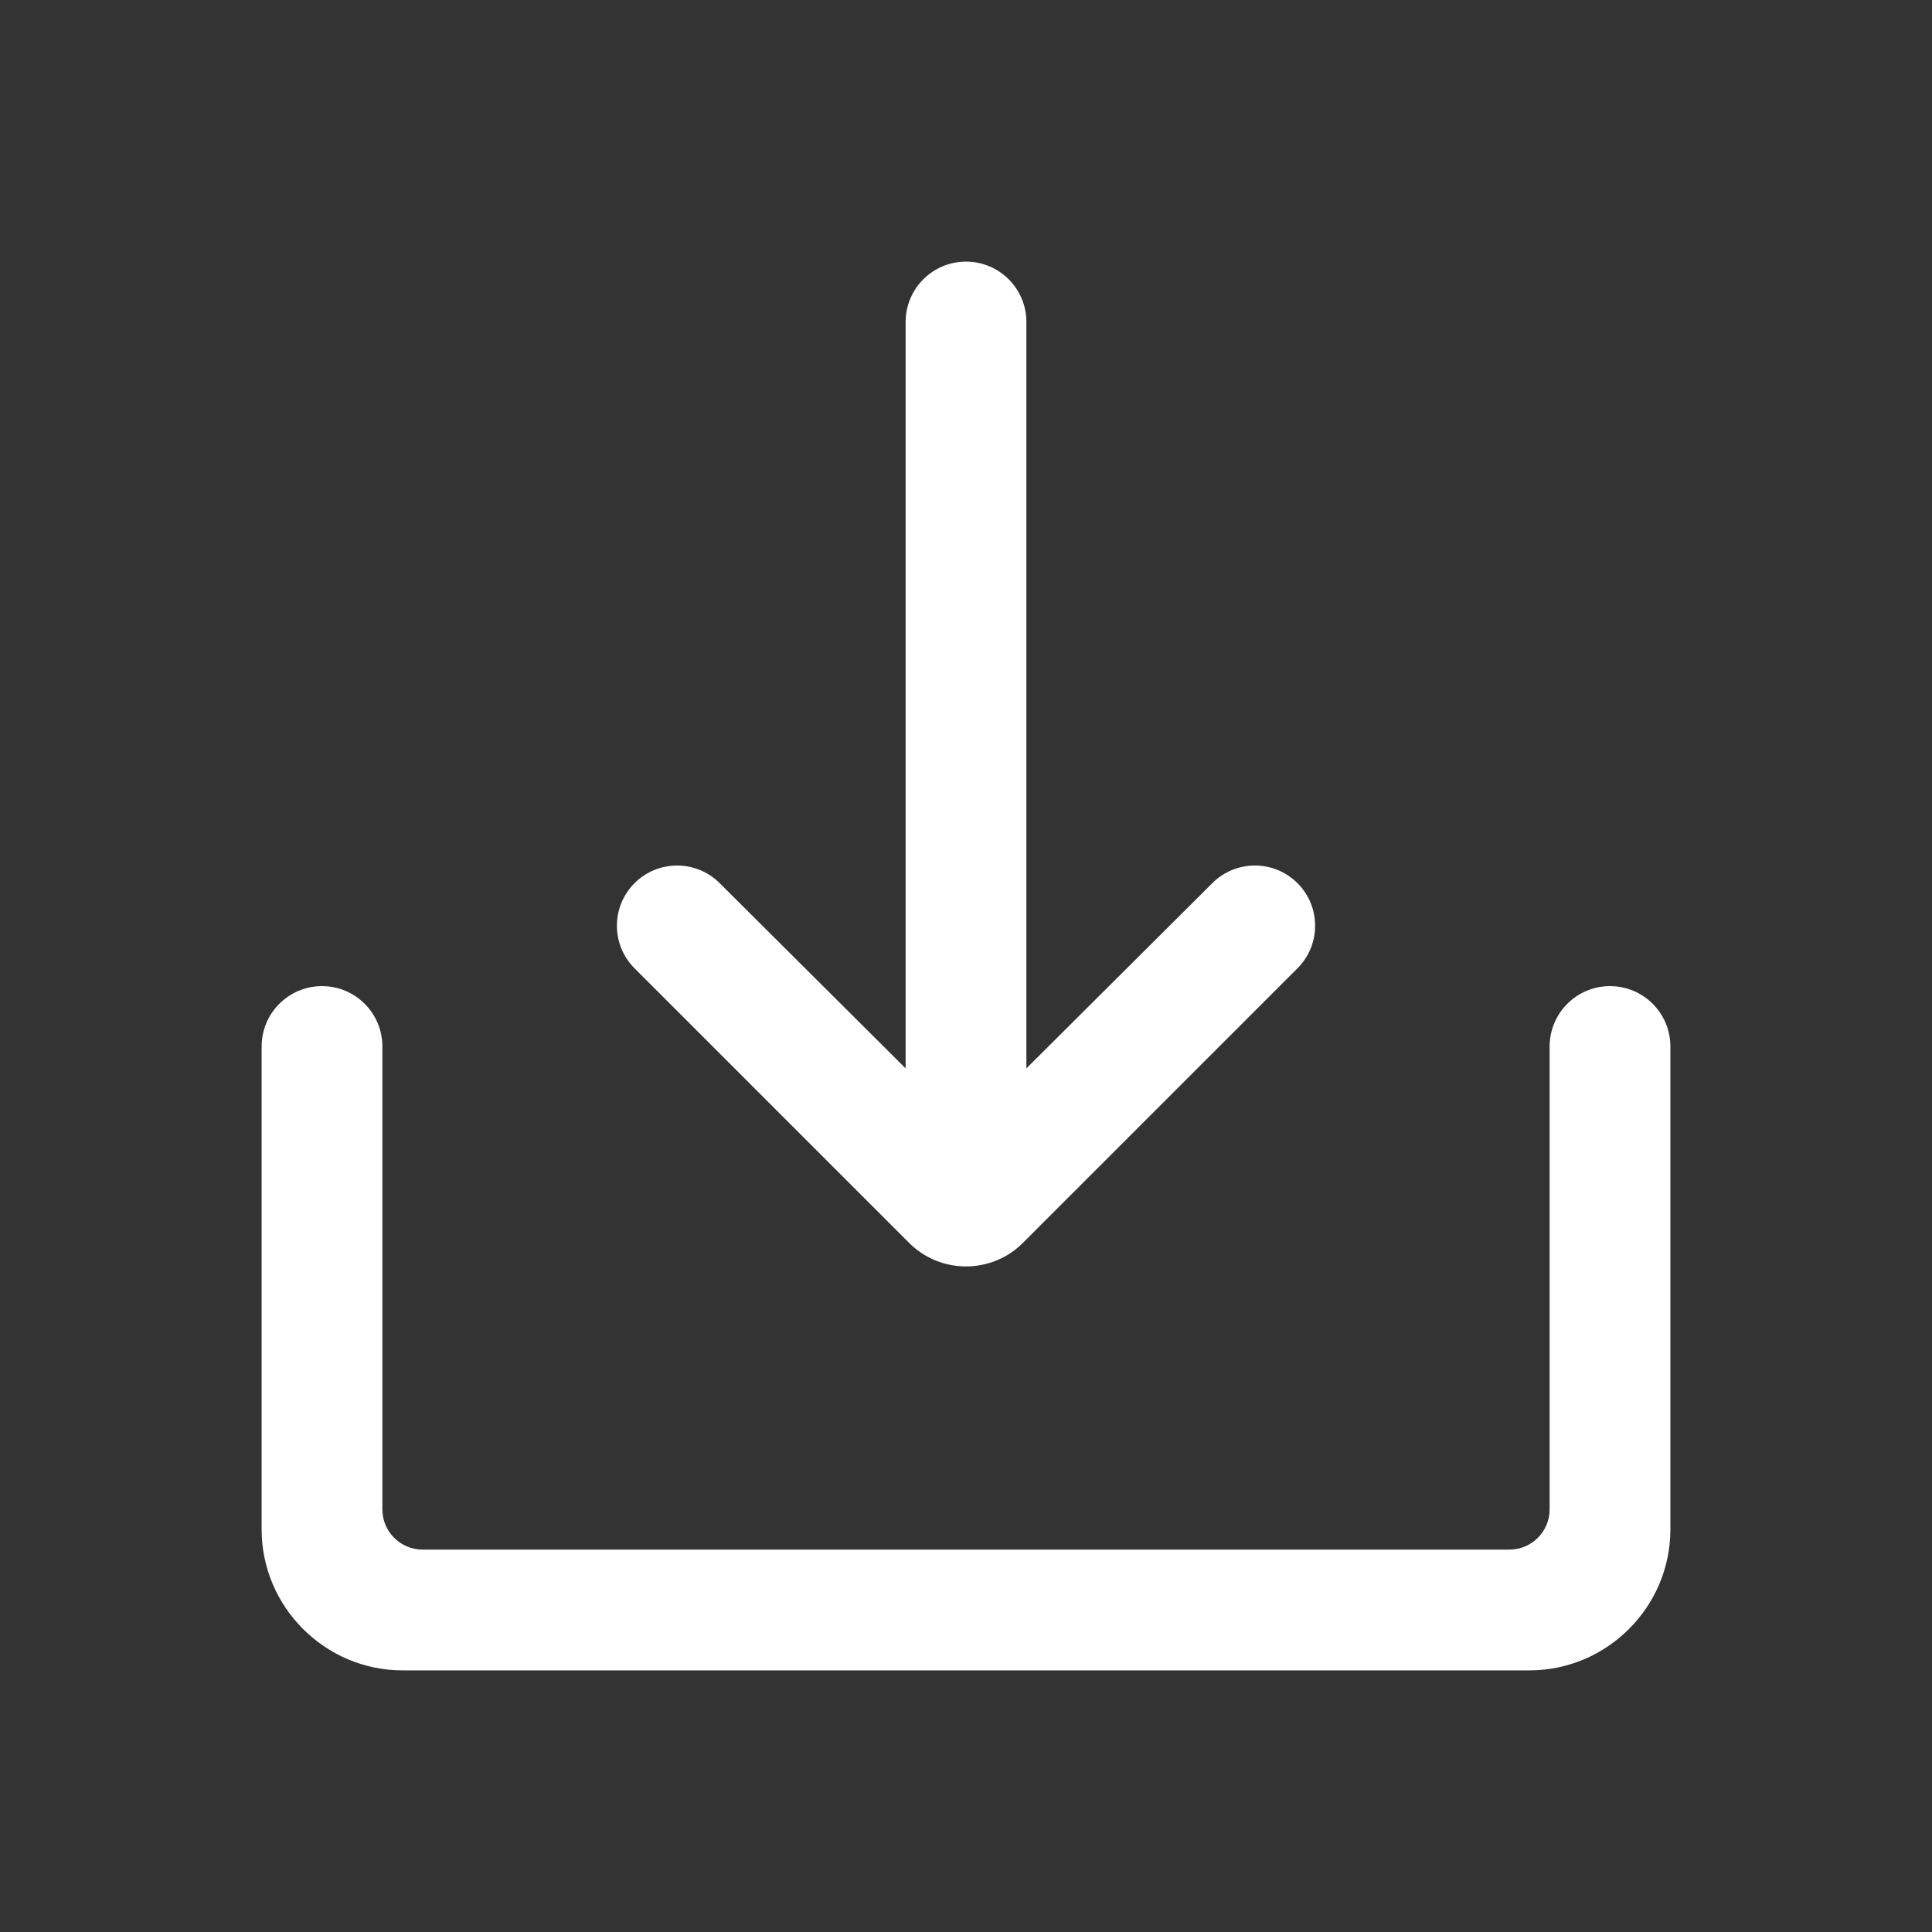 <svg width="109" height="109" viewBox="0 0 109 109" fill="none" xmlns="http://www.w3.org/2000/svg">
<rect x="0" y="0" width="109" height="109" fill="#333333" stroke="none"/>
<path d="M21.573 85.156C21.573 86.41 22.59 87.426 23.844 87.426H85.157C86.411 87.426 87.427 86.41 87.427 85.156V59.041C87.427 57.16 88.952 55.635 90.834 55.635C92.715 55.635 94.24 57.16 94.24 59.041V86.291C94.24 90.66 90.661 94.239 86.292 94.239H22.709C18.34 94.239 14.761 90.66 14.761 86.291V59.041C14.761 57.16 16.286 55.635 18.167 55.635C20.048 55.635 21.573 57.16 21.573 59.041V85.156Z" fill="white"/>
<path d="M54.5 14.76C56.382 14.76 57.907 16.285 57.907 18.166V60.276L68.401 49.822C69.729 48.499 71.876 48.502 73.201 49.826C74.528 51.153 74.528 53.304 73.201 54.631L57.712 70.12C55.938 71.893 53.062 71.893 51.289 70.12L35.8 54.631C34.473 53.304 34.473 51.153 35.8 49.826C37.125 48.502 39.272 48.499 40.599 49.822L51.094 60.276V18.166C51.094 16.285 52.619 14.76 54.5 14.76Z" fill="white"/>
</svg>
